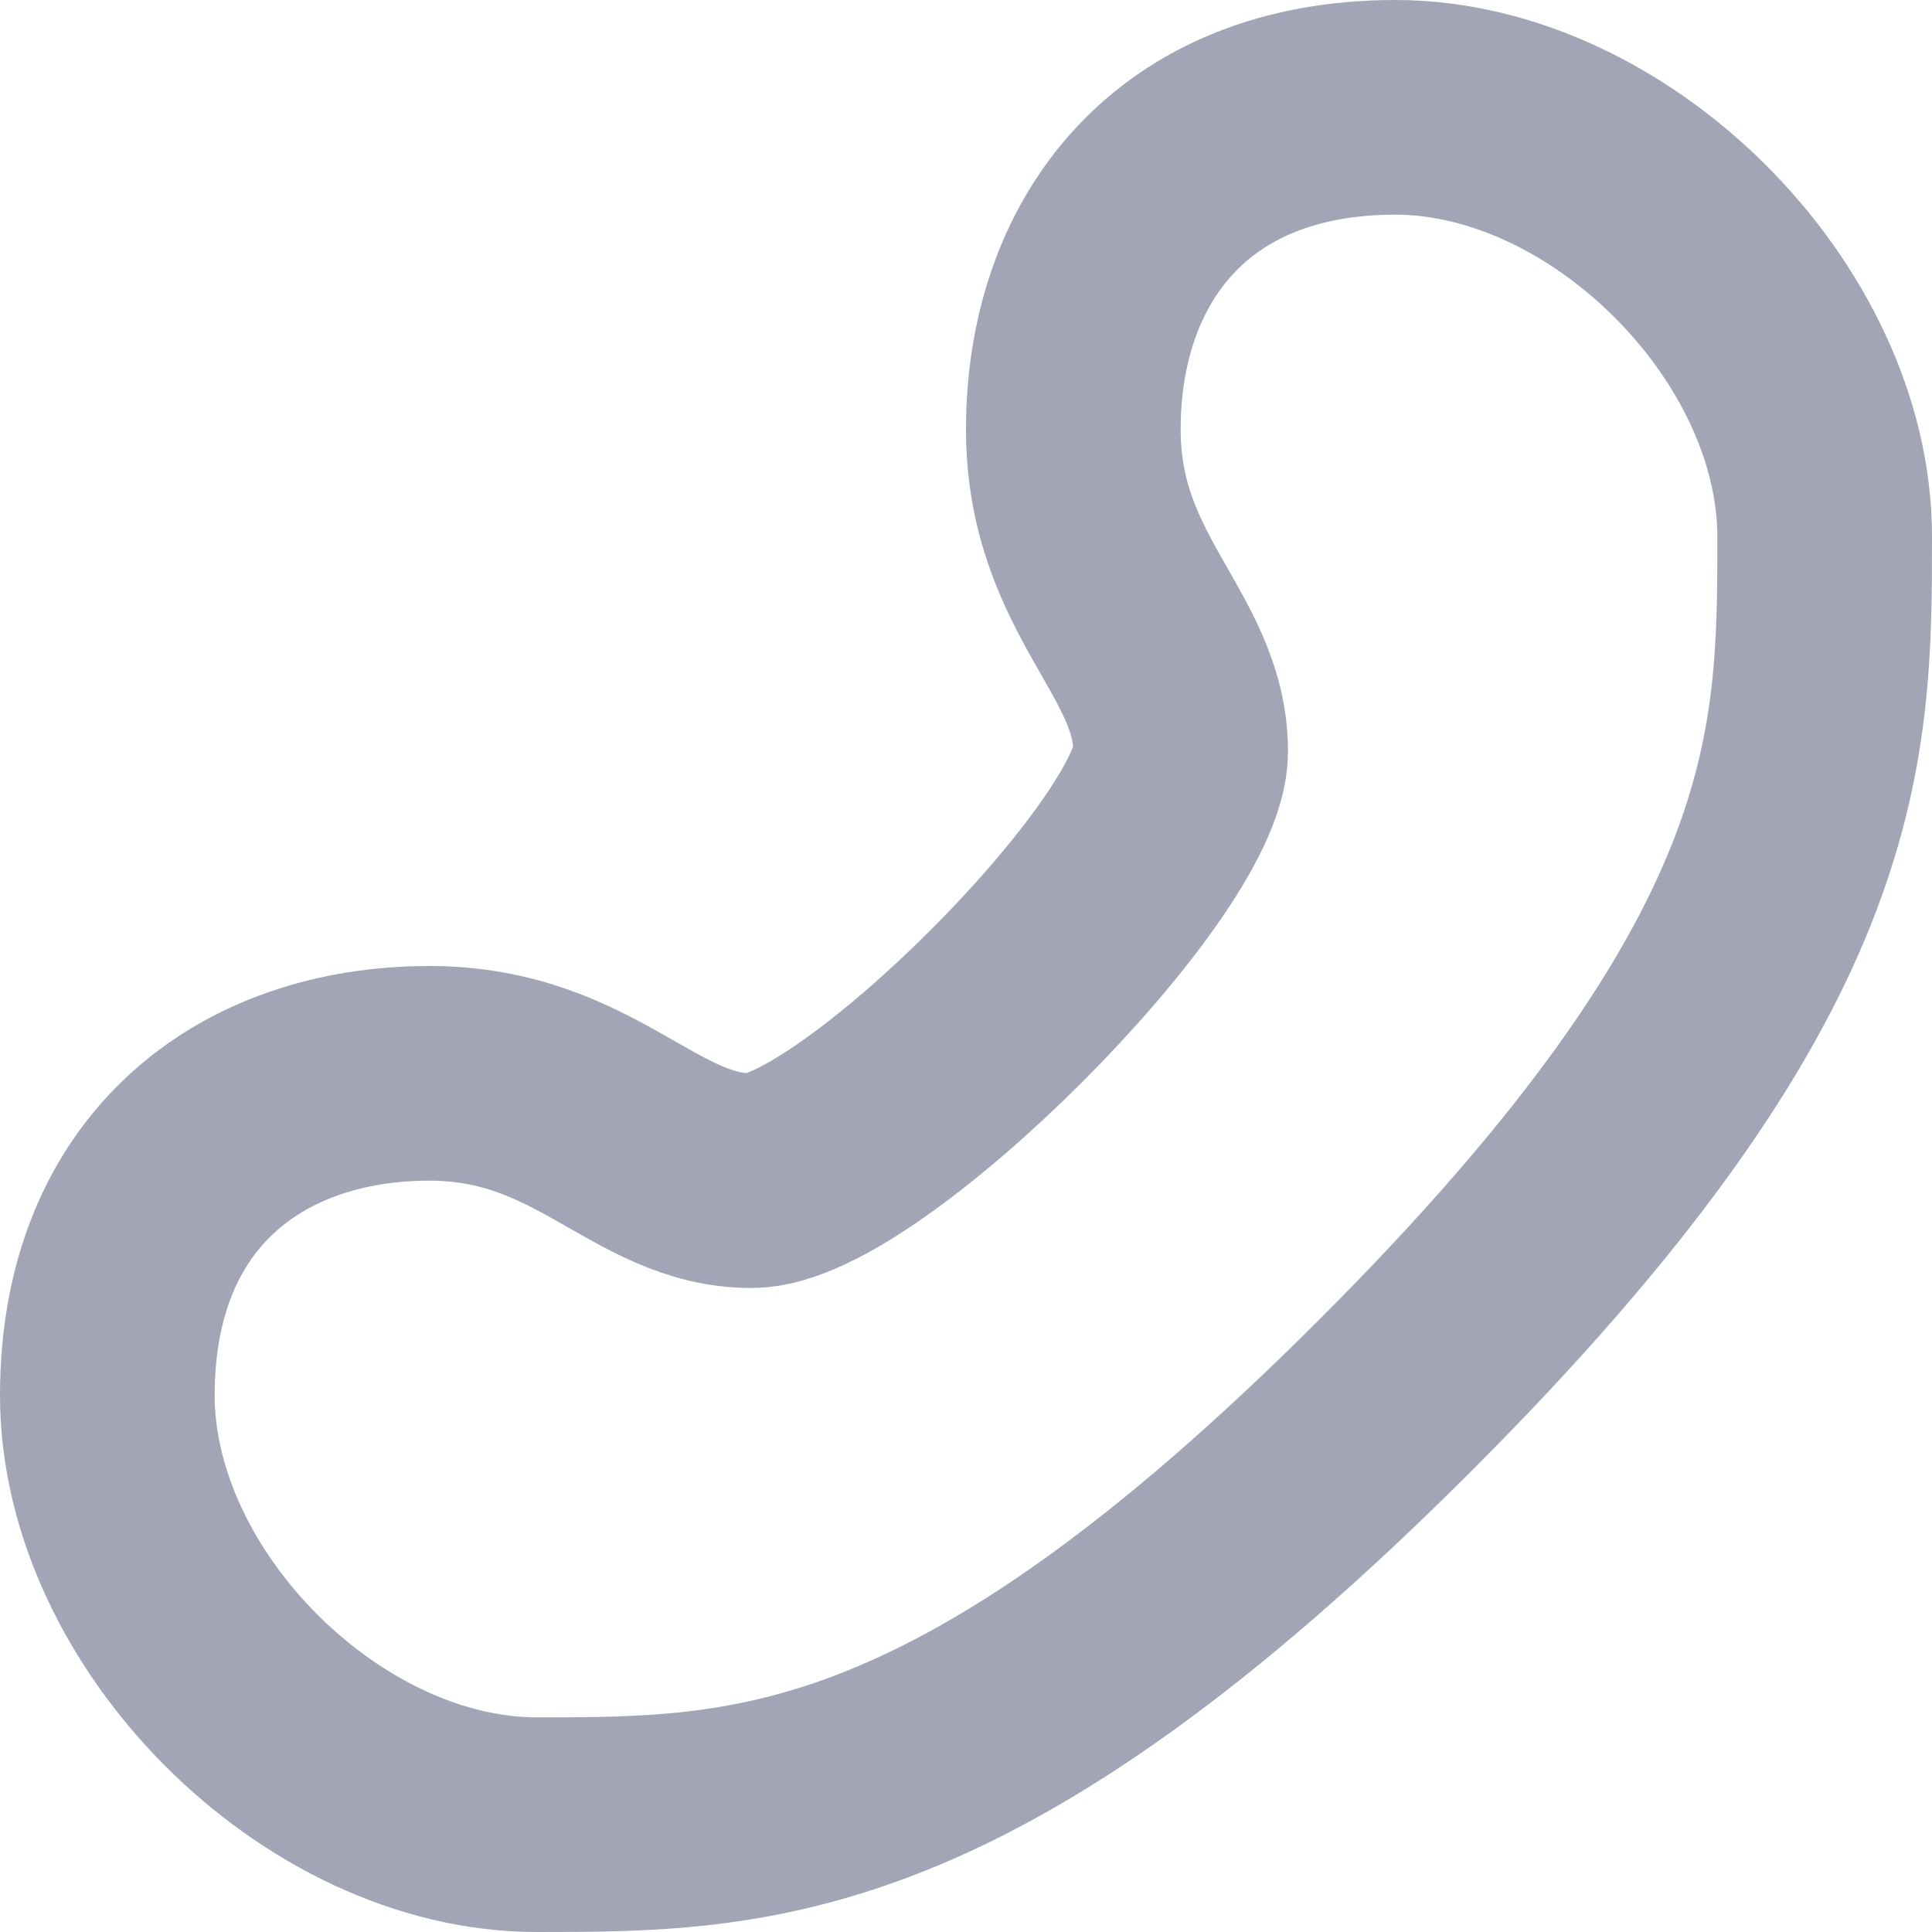 <svg width="18" height="18" viewBox="0 0 18 18" fill="none" xmlns="http://www.w3.org/2000/svg">
	<path fill-rule="evenodd" clip-rule="evenodd" d="M13 1C11 1 10 2.343 10 4C10 5.453 11 6 11 7C11 8 8 11 7 11C6 11 5.454 10 4 10C2.343 10 1 11 1 13C1 15 3 17 5 17C7 17 9 17 13 13C17 9 17 7 17 5C17 3 15 1 13 1Z" stroke="#A2A5B5" stroke-width="2" stroke-linecap="round" stroke-linejoin="round" />
</svg>
